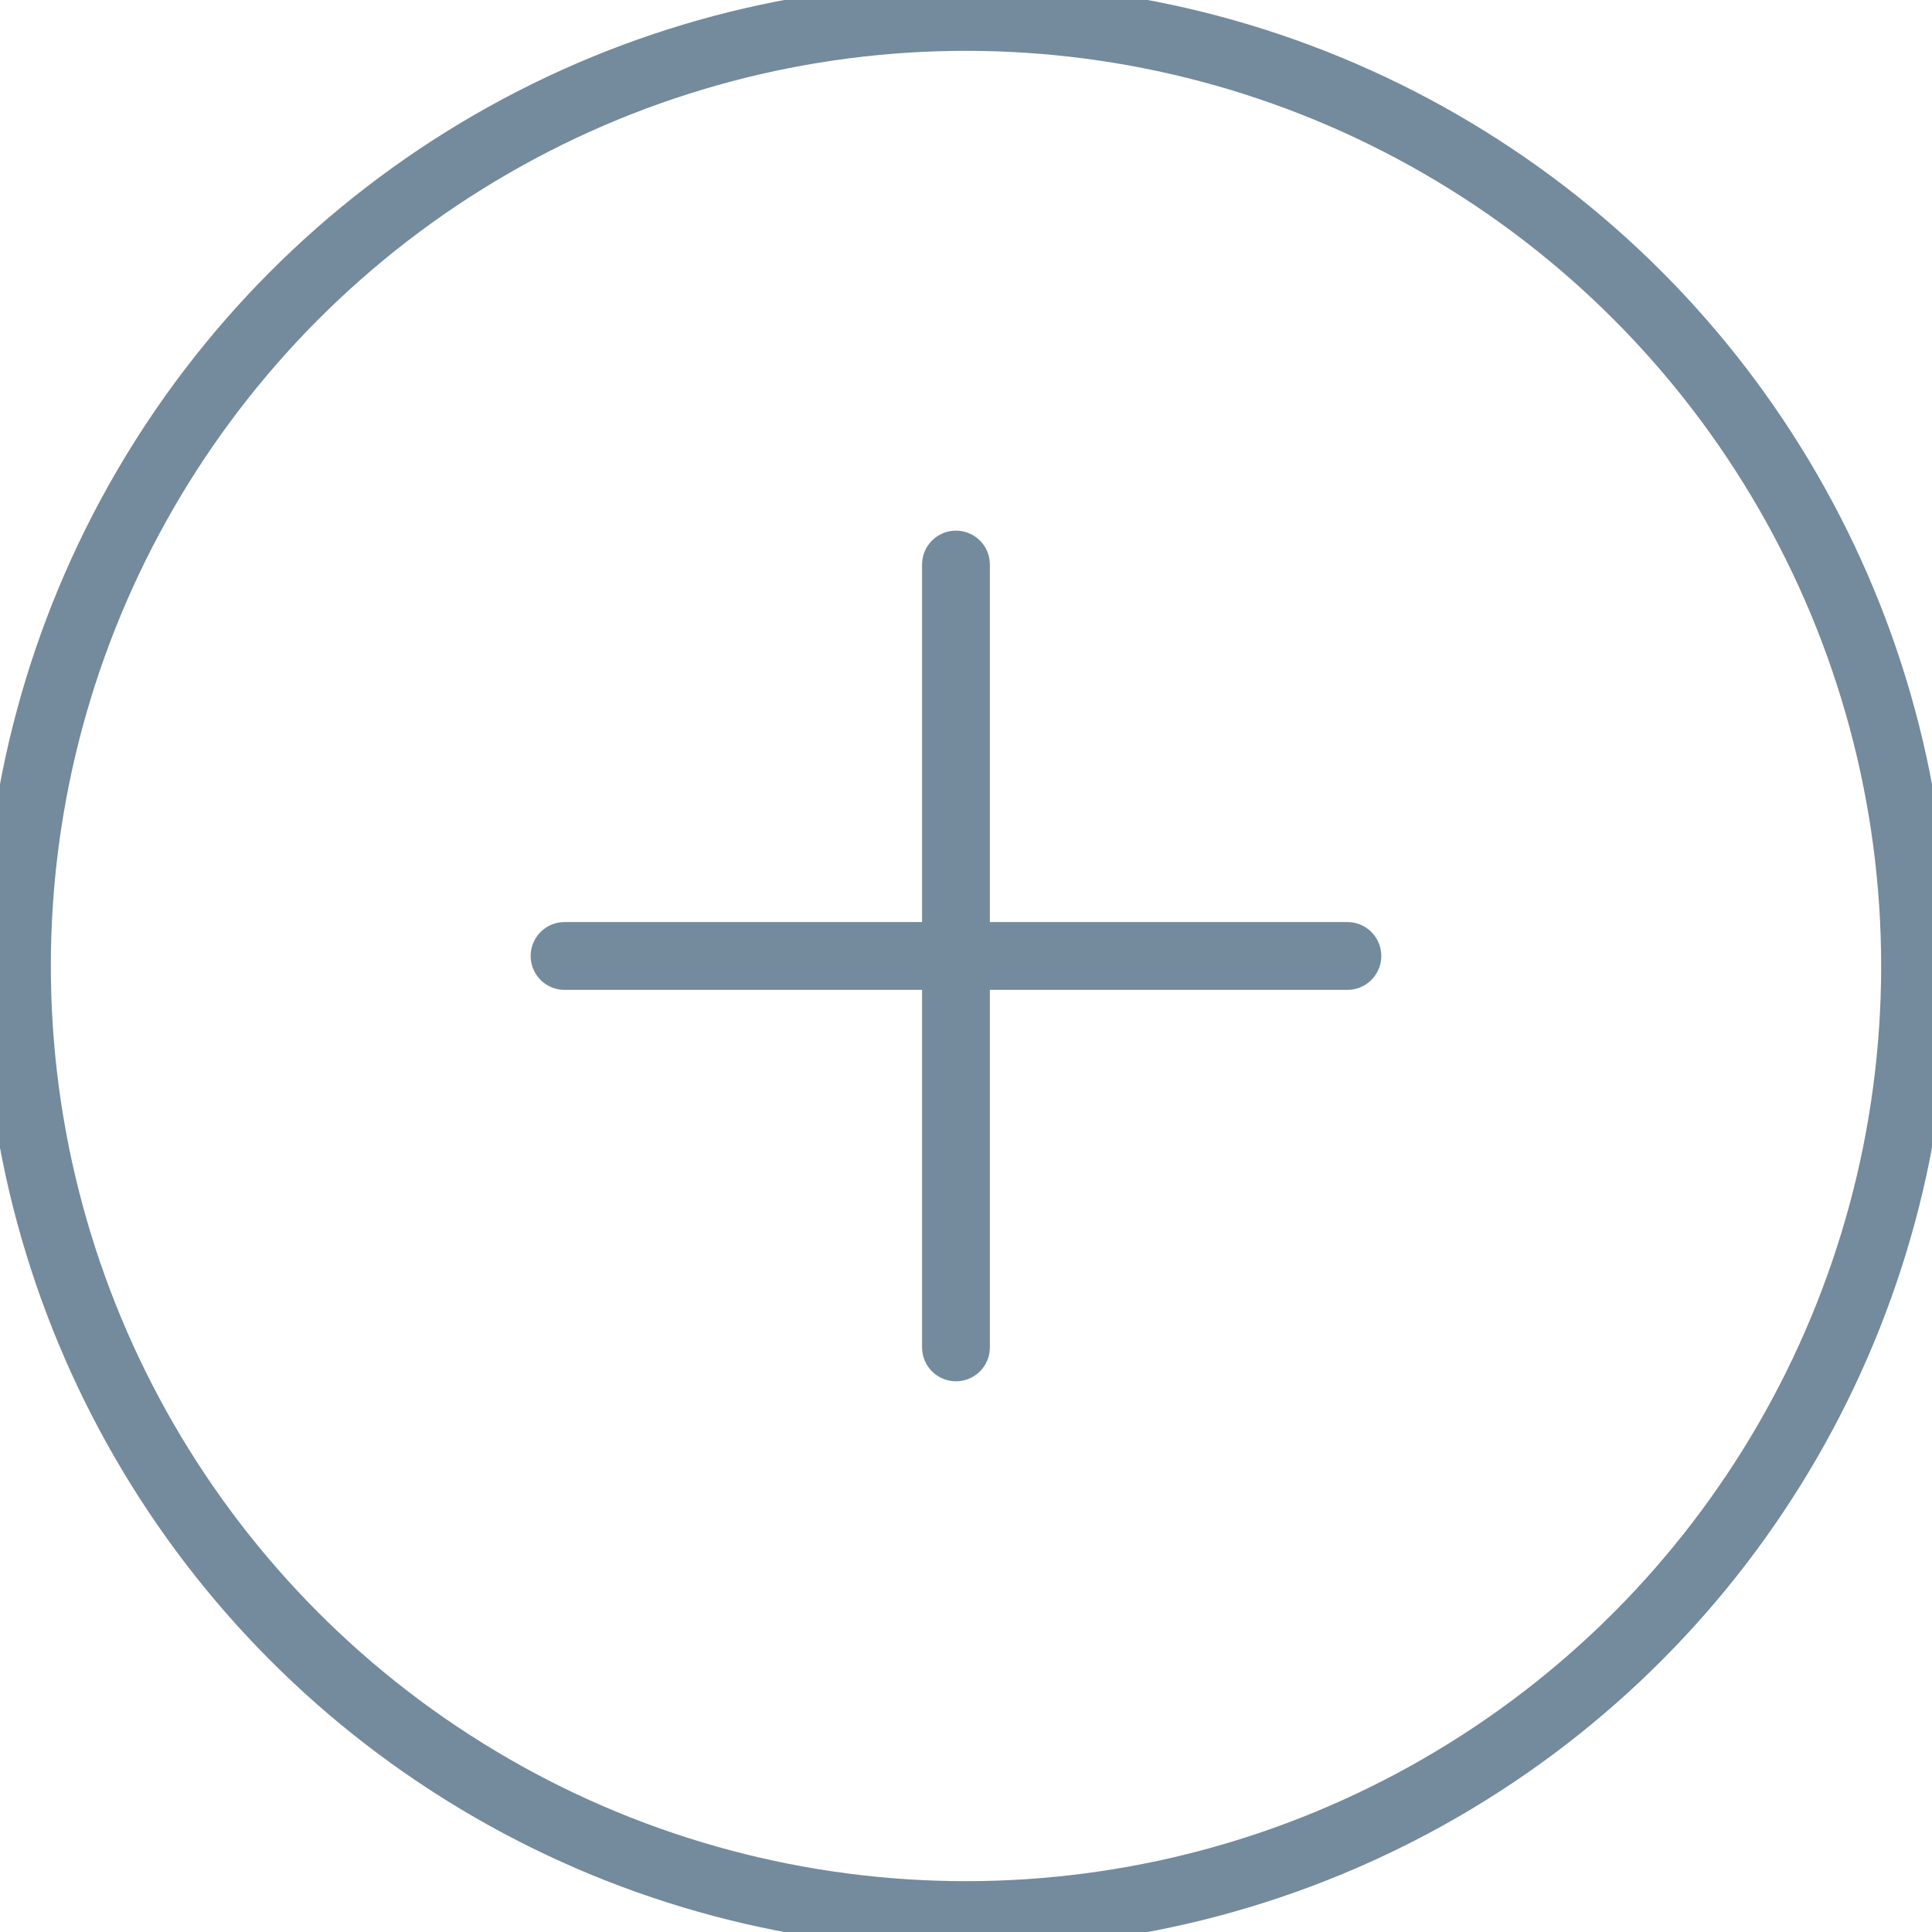 <svg xmlns="http://www.w3.org/2000/svg" width="57" height="57" viewBox="0 0 57 57">
  <g id="Group_1670" data-name="Group 1670" transform="translate(-8665.5 -749.5)">
    <g id="icon-add-circle" transform="translate(8666 750)">
      <circle id="ellipse" cx="28" cy="28" r="28" fill="none" stroke="#748a9d" stroke-width="2"/>
      <line id="line" y2="23.096" transform="translate(27.704 16.156)" fill="none" stroke="#748a9d" stroke-linecap="round" stroke-linejoin="round" stroke-width="2"/>
      <line id="line-2" data-name="line" x1="23.096" transform="translate(16.156 27.704)" fill="none" stroke="#748a9d" stroke-linecap="round" stroke-linejoin="round" stroke-width="2"/>
    </g>
  </g>
</svg>
